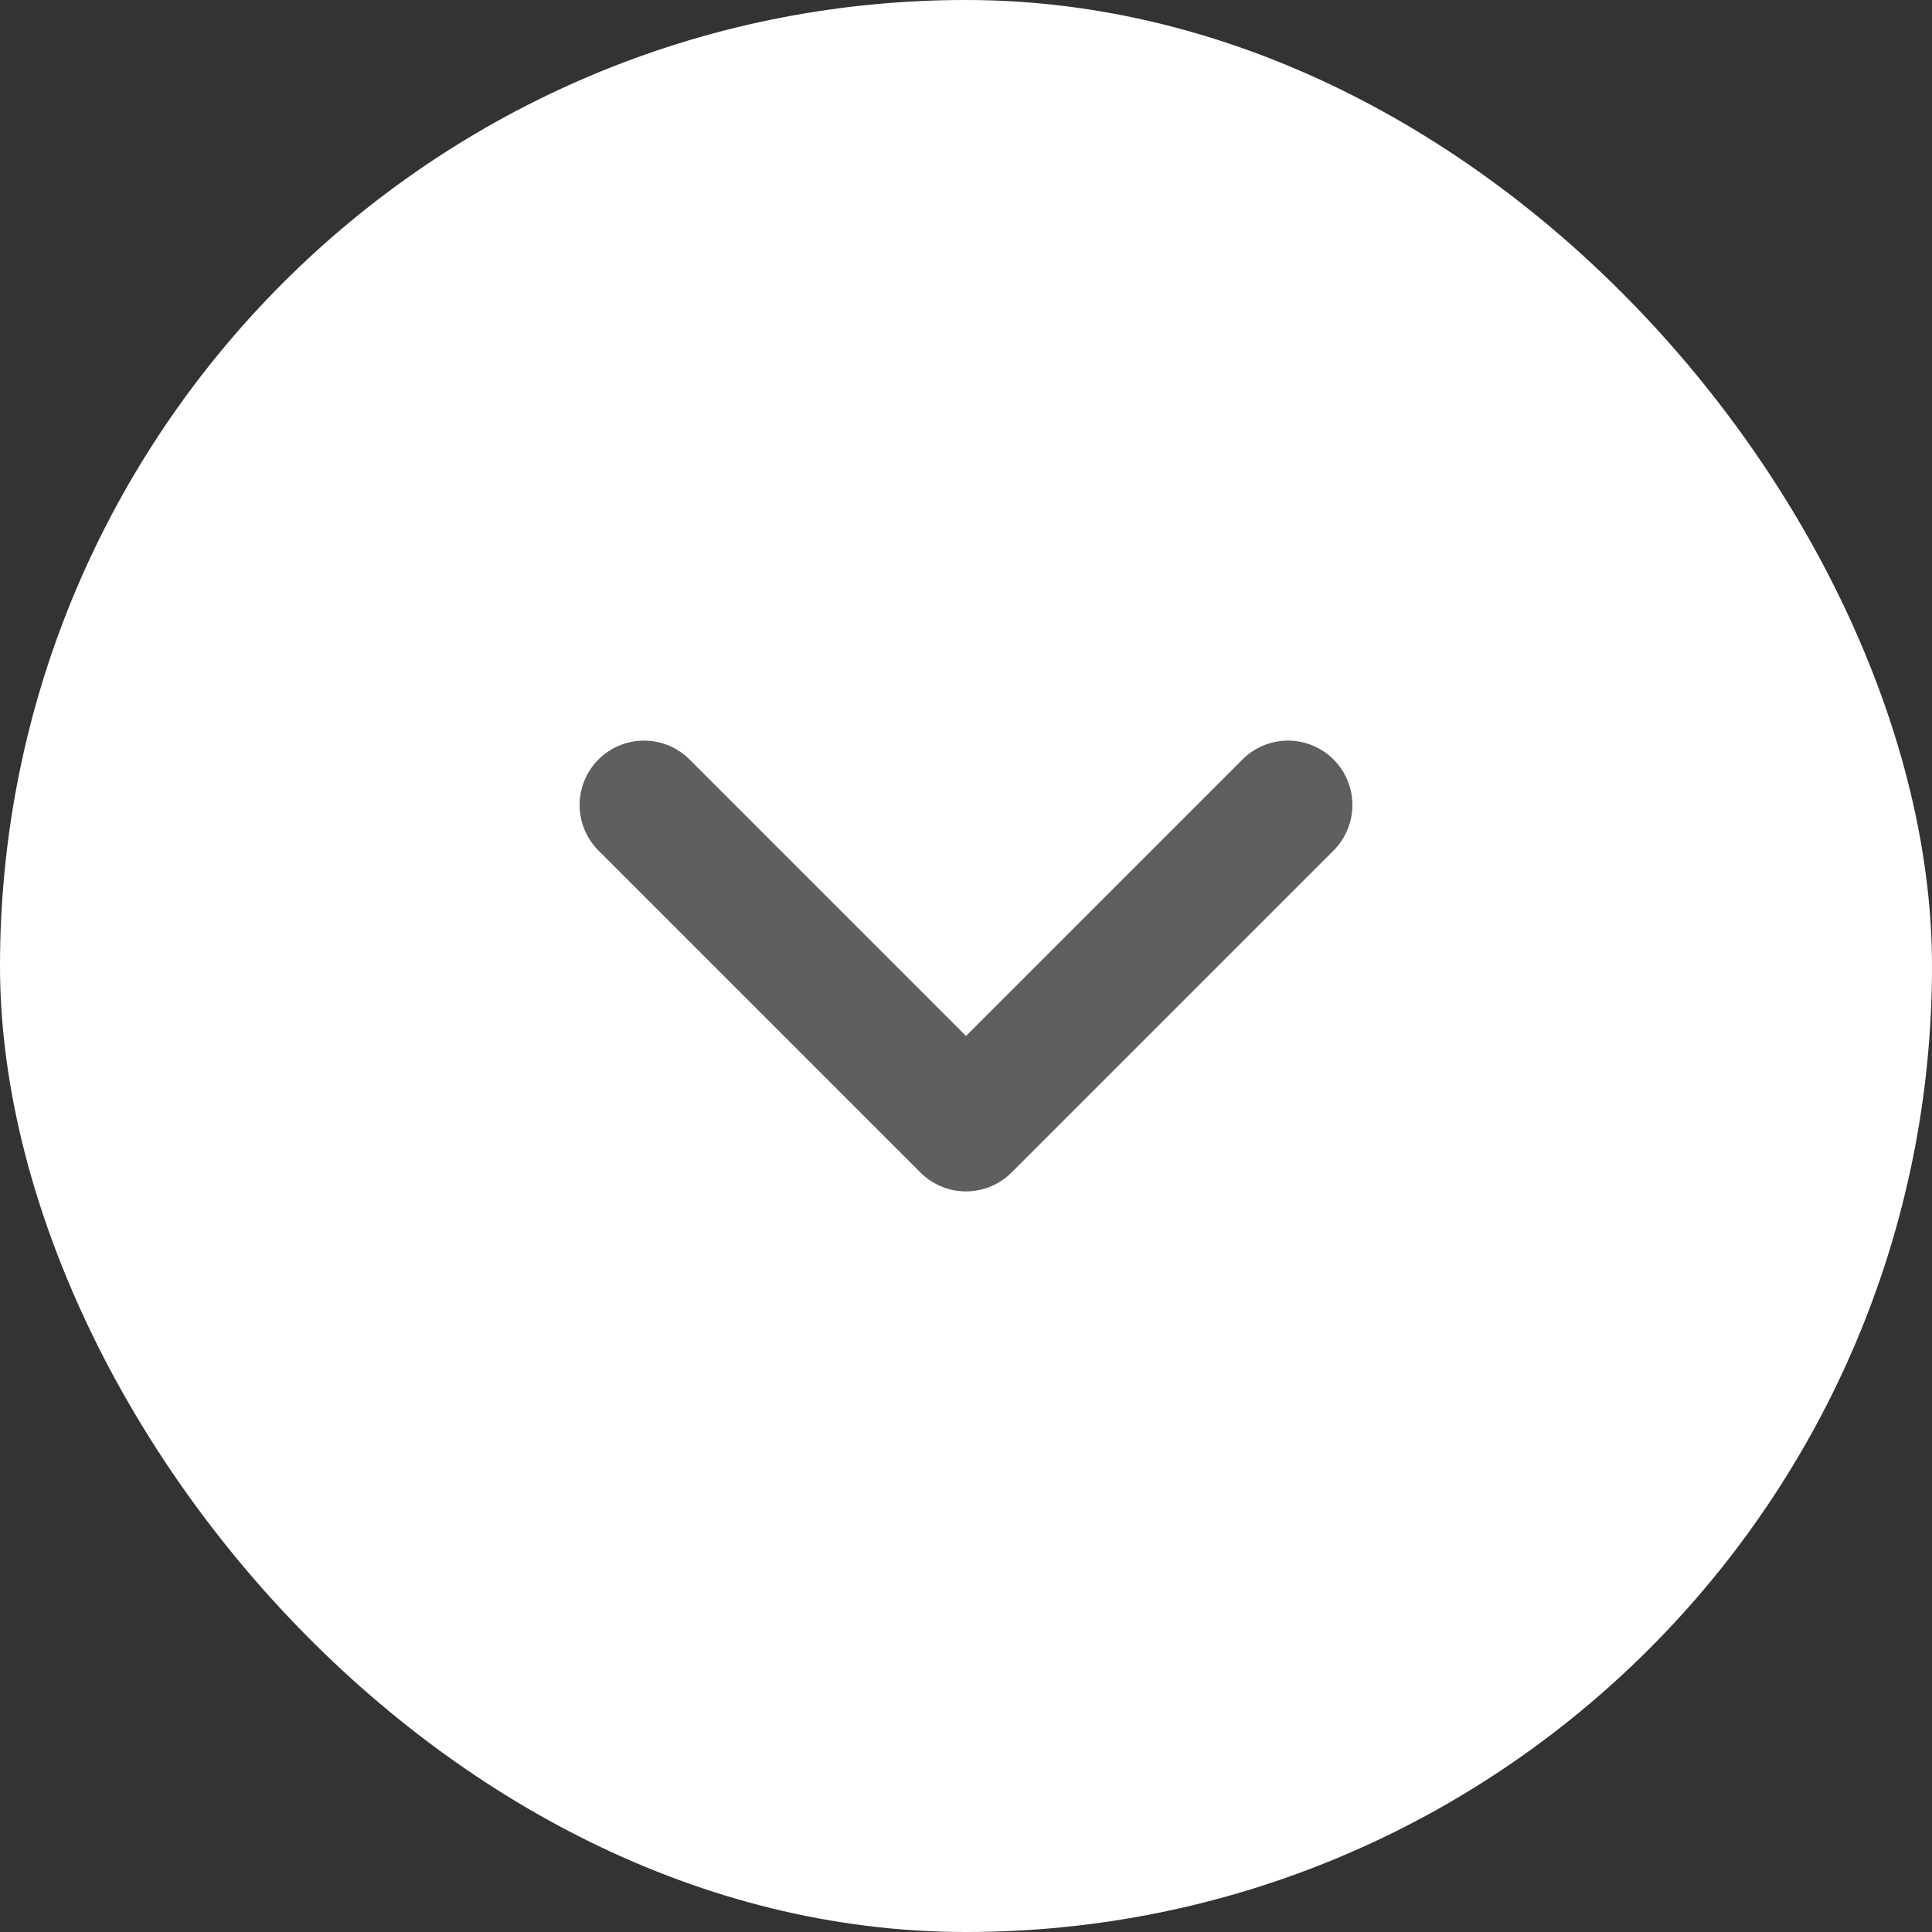 <svg xmlns="http://www.w3.org/2000/svg" width="30" height="30" viewBox="0 0 30 30">
  <rect x="0" y="0" width="30" height="30" fill="#333333" stroke="none"/>
  <g id="Groupe_8" data-name="Groupe 8" transform="translate(-1269 -1042)">
    <rect id="Rectangle_7" data-name="Rectangle 7" width="30" height="30" rx="15" transform="translate(1269 1042)" fill="#fff"/>
    <path id="Icon_feather-chevron-down" data-name="Icon feather-chevron-down" d="M9,13.5l5,5,5-5" transform="translate(1270 1041)" fill="none" stroke="#5f5f5f" stroke-linecap="round" stroke-linejoin="round" stroke-width="2"/>
  </g>
</svg>

